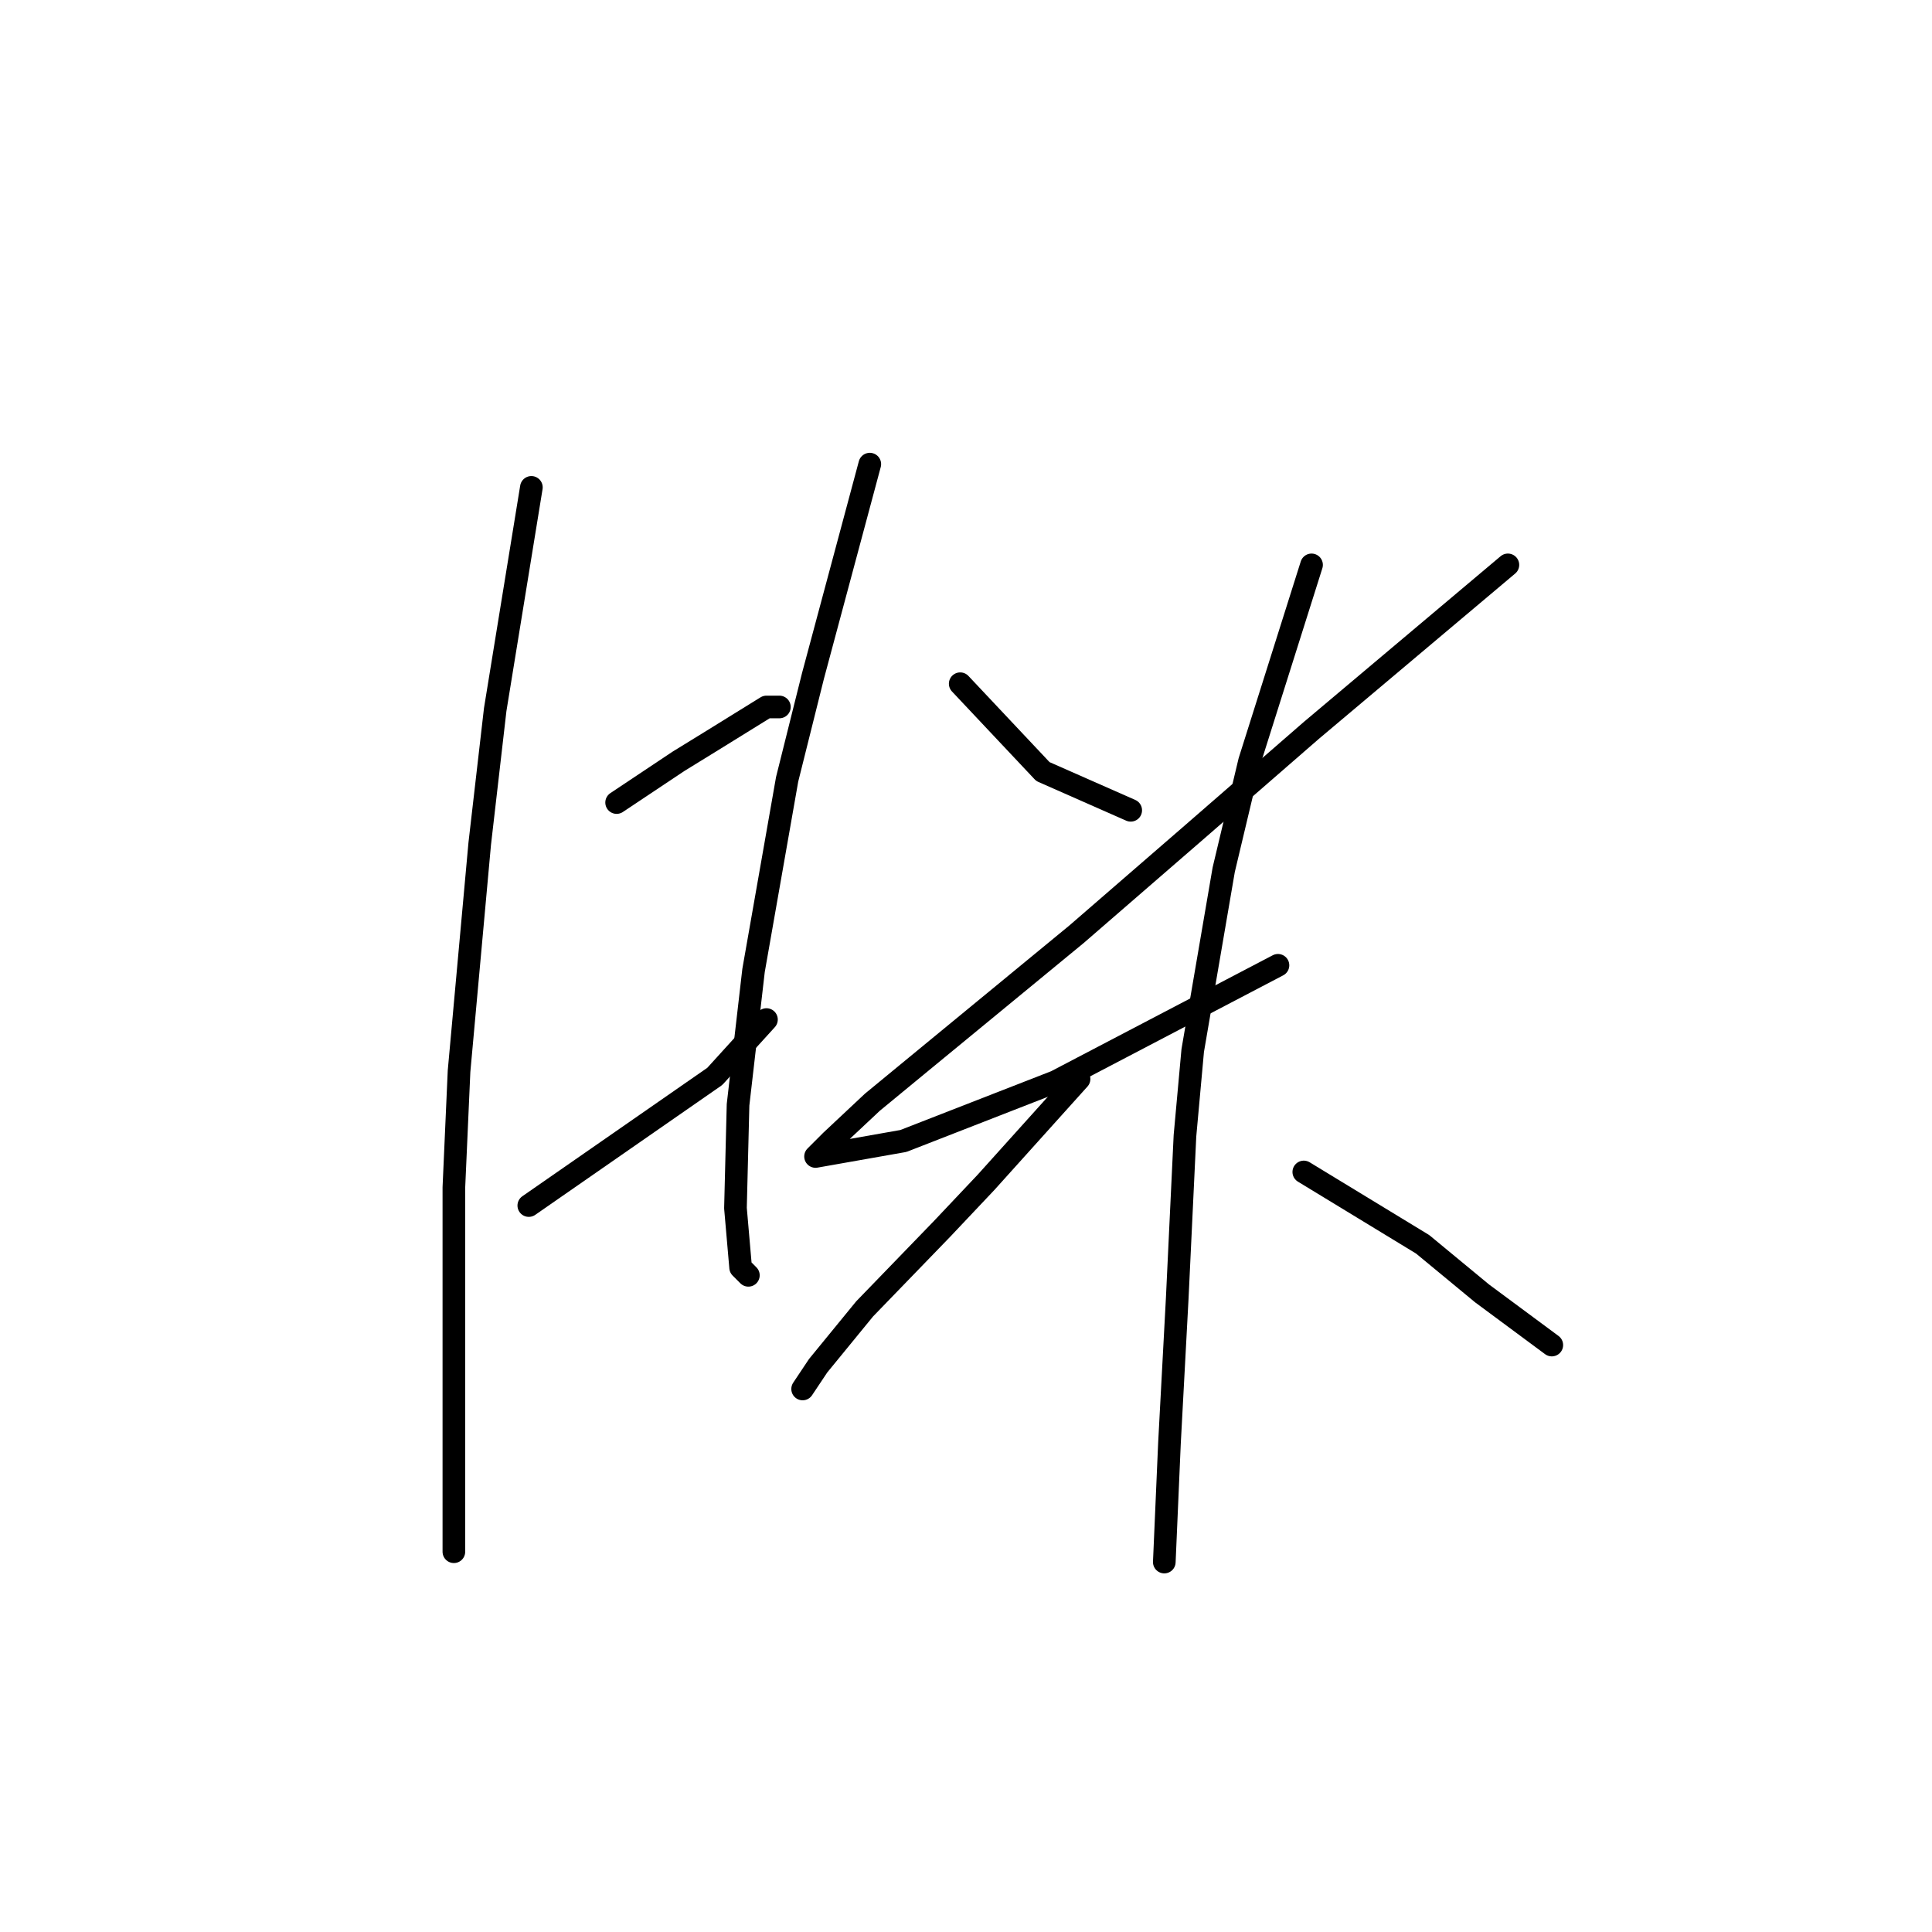 <?xml version="1.0" standalone="no"?>
    <svg width="256" height="256" xmlns="http://www.w3.org/2000/svg" version="1.1">
    <polyline stroke="black" stroke-width="3" stroke-linecap="round" fill="transparent" stroke-linejoin="round" points="70.41 64.581 68.014 79.3 65.618 94.019 63.564 111.819 60.826 141.942 60.141 157.346 60.141 180.966 60.141 196.712 60.141 203.9 60.141 205.612 60.141 205.612 " />
        <polyline stroke="black" stroke-width="3" stroke-linecap="round" fill="transparent" stroke-linejoin="round" points="81.706 106.342 85.814 103.604 89.922 100.866 94.372 98.127 101.56 93.677 103.272 93.677 103.272 93.677 " />
        <polyline stroke="black" stroke-width="3" stroke-linecap="round" fill="transparent" stroke-linejoin="round" points="70.068 159.742 82.391 151.185 94.714 142.627 101.56 135.096 101.56 135.096 " />
        <polyline stroke="black" stroke-width="3" stroke-linecap="round" fill="transparent" stroke-linejoin="round" points="115.253 61.5 111.487 75.535 107.722 89.569 104.299 103.262 99.849 128.592 97.795 146.392 97.453 160.085 98.137 167.958 99.164 168.985 99.164 168.985 " />
        <polyline stroke="black" stroke-width="3" stroke-linecap="round" fill="transparent" stroke-linejoin="round" points="127.233 90.596 132.71 96.416 138.187 102.235 149.826 107.369 149.826 107.369 " />
        <polyline stroke="black" stroke-width="3" stroke-linecap="round" fill="transparent" stroke-linejoin="round" points="199.803 74.85 186.795 85.804 173.787 96.758 158.041 110.45 142.637 123.8 121.414 141.258 115.595 146.05 110.118 151.185 108.064 153.239 119.703 151.185 139.899 143.312 169.337 127.908 169.337 127.908 " />
        <polyline stroke="black" stroke-width="3" stroke-linecap="round" fill="transparent" stroke-linejoin="round" points="173.787 74.85 169.68 87.858 165.572 100.866 162.149 115.242 158.041 139.204 157.014 150.5 155.987 172.066 154.96 191.235 154.276 206.981 154.276 206.981 " />
        <polyline stroke="black" stroke-width="3" stroke-linecap="round" fill="transparent" stroke-linejoin="round" points="142.98 142.969 136.818 149.816 130.657 156.662 124.837 162.823 114.568 173.435 108.407 180.966 106.353 184.046 106.353 184.046 " />
        <polyline stroke="black" stroke-width="3" stroke-linecap="round" fill="transparent" stroke-linejoin="round" points="172.76 155.292 180.634 160.085 188.507 164.877 196.38 171.381 205.622 178.227 205.622 178.227 " />
        </svg>